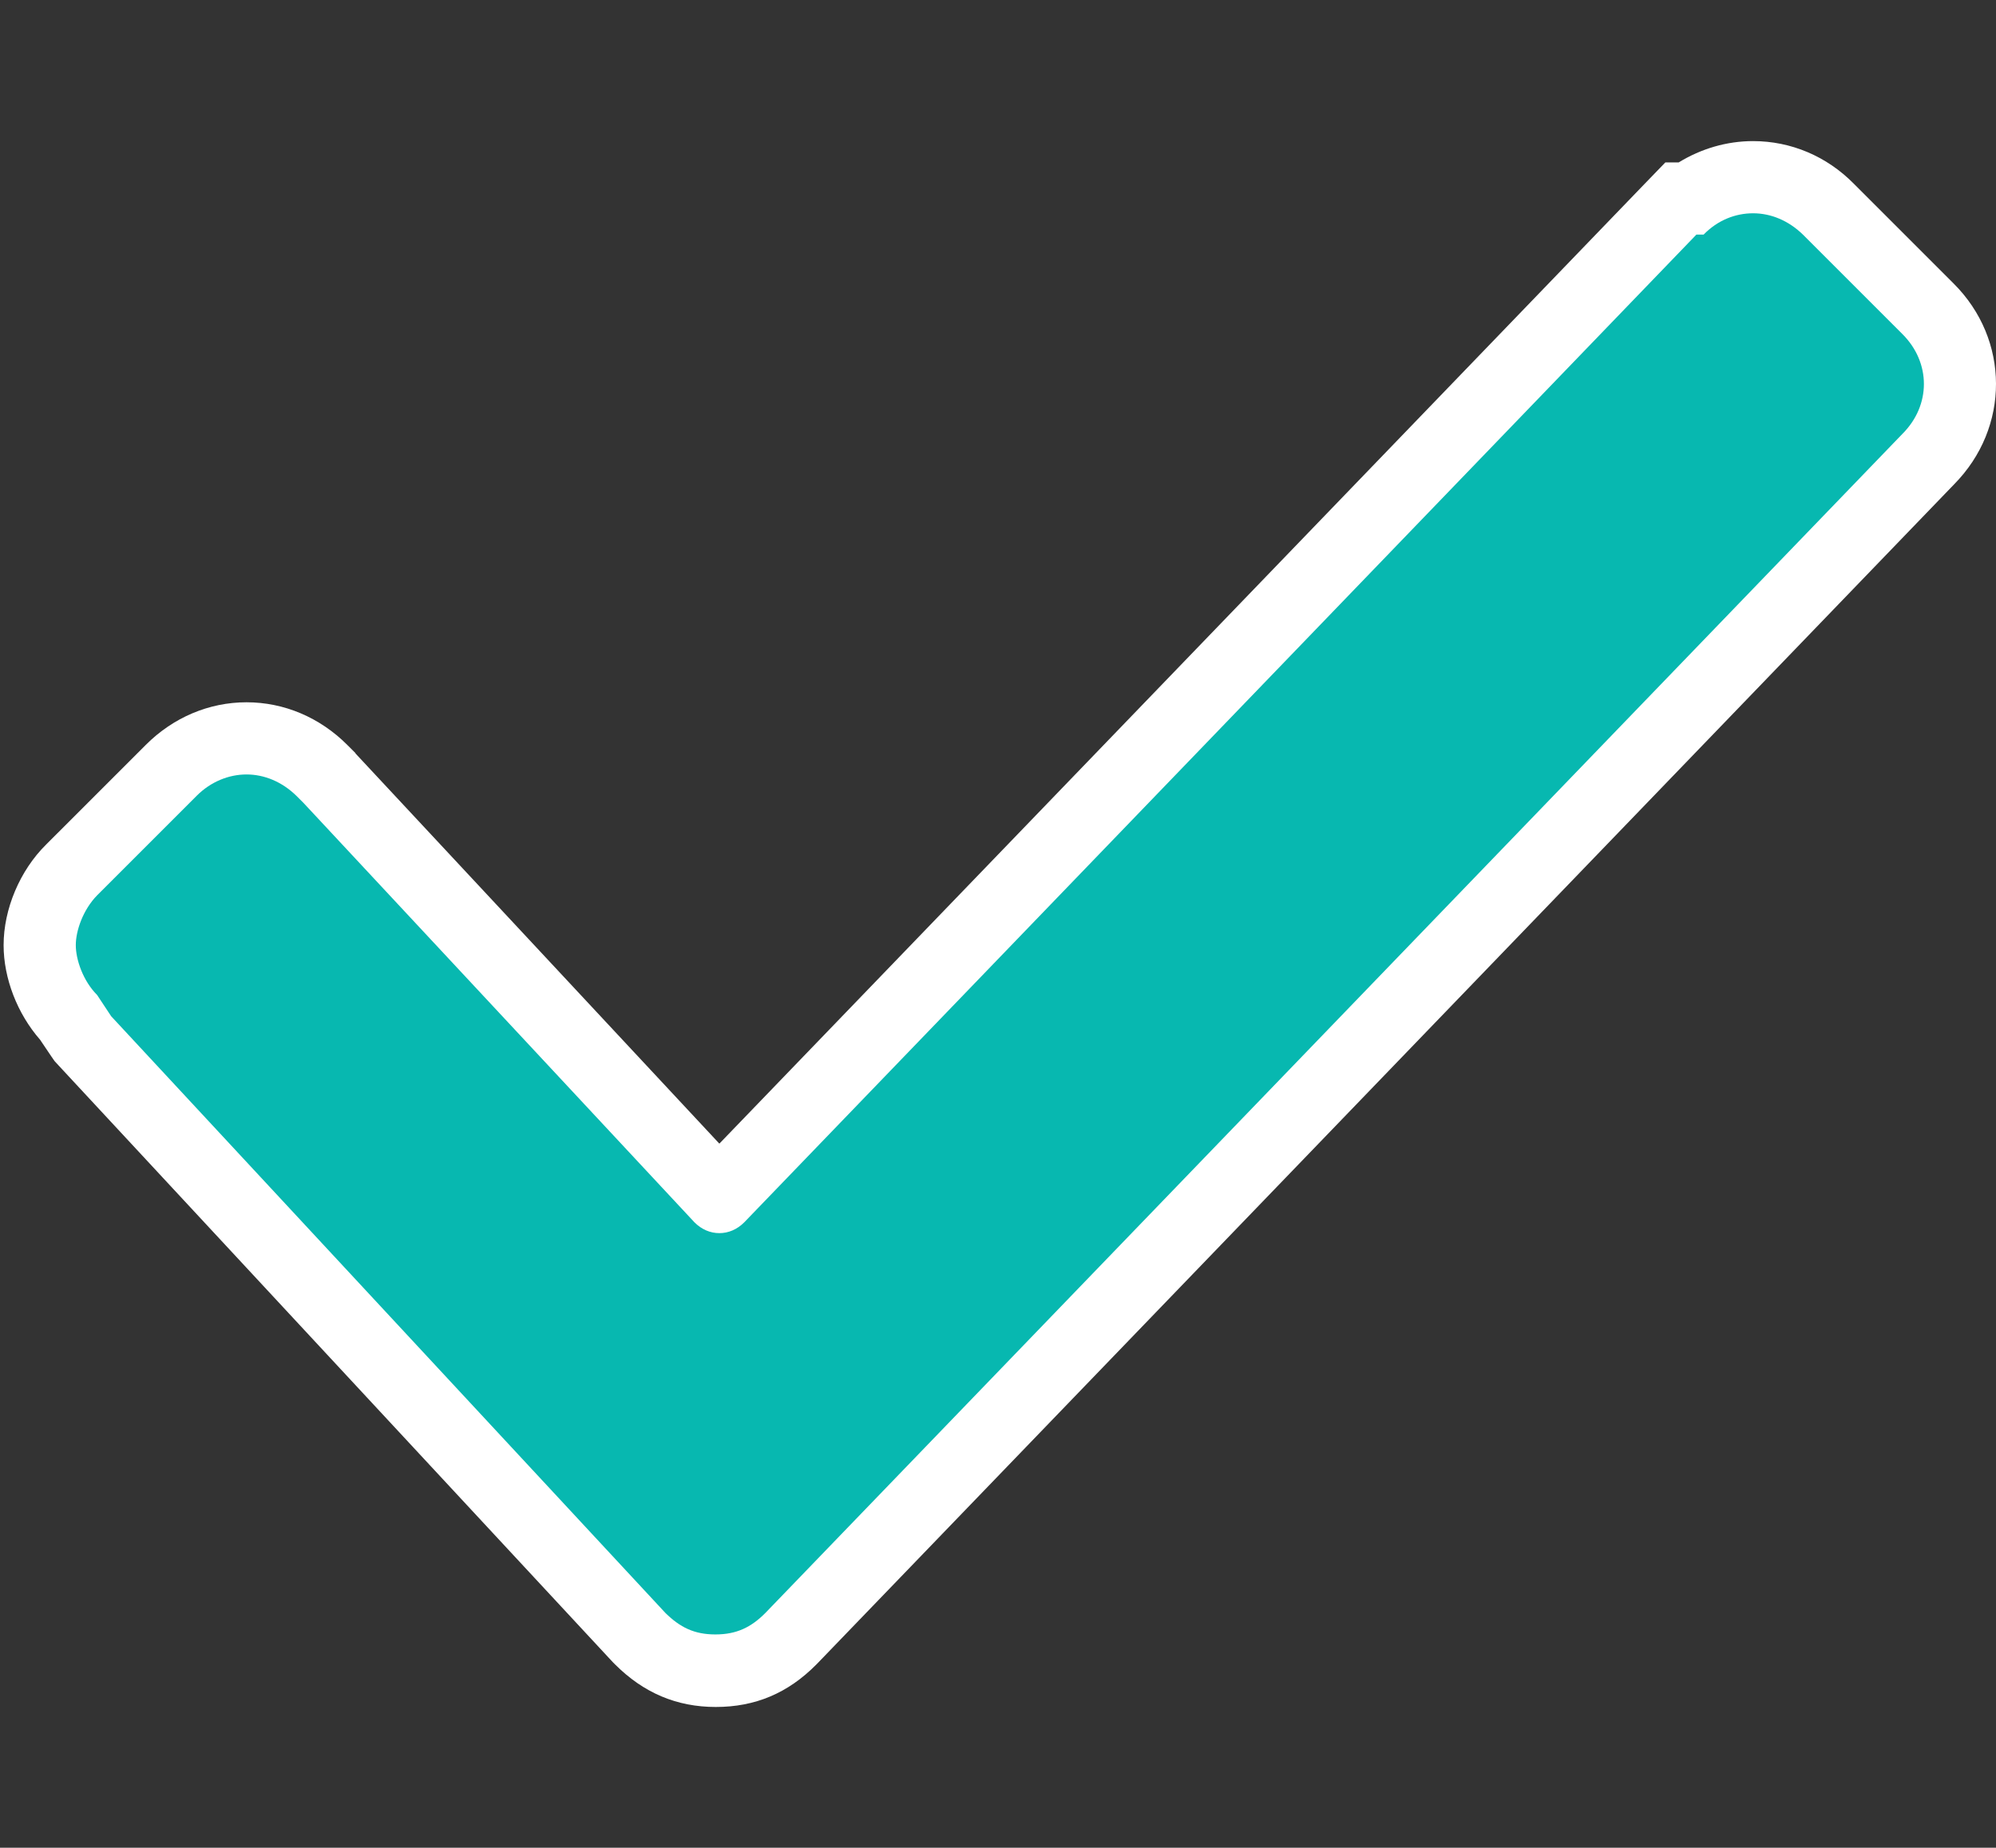 <?xml version="1.0" encoding="utf-8"?>
<!-- Generator: Adobe Illustrator 20.1.0, SVG Export Plug-In . SVG Version: 6.00 Build 0)  -->
<svg version="1.1" id="Слой_1" xmlns="http://www.w3.org/2000/svg" xmlns:xlink="http://www.w3.org/1999/xlink" x="0px" y="0px"
	 viewBox="0 0 553 512" style="enable-background:new 0 0 553 512;" xml:space="preserve">
<rect x="0" y="0" width="553" height="512" fill="#333333" stroke="none"/>
<style type="text/css">
	.st0{fill:#07B8B0;}
	.st1{fill:#FFFFFF;}
</style>
<g>
	<path class="st0" d="M198.2,462.9c-8.2,0-14.8-2.8-20.9-8.8l-0.1-0.1L23,287.8l-3.9-5.9c-4.9-5.4-8.1-13.1-8.1-20.1
		c0-7.3,3.5-15.5,8.8-20.9l27.6-27.6c5.7-5.7,13.1-8.8,20.9-8.8s15.2,3.1,20.9,8.8l2.1,2.1l108,115.9L465.7,55h2.5
		c5.1-3.8,11.2-5.9,17.5-5.9c7.8,0,15.2,3.1,20.9,8.8l27.6,27.6c11.7,11.7,11.7,29.9,0.1,41.6l-315.1,327
		C213.1,460.1,206.4,462.9,198.2,462.9z"/>
	<path class="st1" d="M485.7,59.1c4.9,0,9.8,2,13.8,5.9l27.6,27.6c7.9,7.9,7.9,19.7,0,27.6L212,447c-3.9,3.9-7.9,5.9-13.8,5.9
		c-5.9,0-9.8-2-13.8-5.9L30.8,281.6l-3.9-5.9h0c-3.9-3.9-5.9-9.8-5.9-13.8s2-9.8,5.9-13.8l27.6-27.6c3.9-3.9,8.9-5.9,13.8-5.9
		s9.8,2,13.8,5.9l2,2l108.3,116.2c2,2,4.4,3,6.9,3c2.5,0,4.9-1,6.9-3L470,65h2C475.9,61,480.8,59.1,485.7,59.1 M485.7,39.1
		c-7.3,0-14.4,2.1-20.6,5.9h-3.7l-5.9,6.1L199.3,316.9l-100.7-108l-0.2-0.3l-0.2-0.2l-2-2c-7.6-7.6-17.5-11.8-27.9-11.8
		c-10.4,0-20.3,4.2-27.9,11.8L12.8,234C5.5,241.2,1,251.9,1,261.9c0,9.2,3.8,19,10.1,26.2l3.1,4.6l0.9,1.3l1.1,1.2l153.6,165.4
		l0.3,0.3l0.3,0.3c7.9,7.9,17.1,11.8,27.9,11.8c10.9,0,20-3.8,27.9-11.8l0.1-0.1l0.1-0.1l315-326.8c15.5-15.7,15.5-40.1-0.2-55.7
		l-27.6-27.6C506.1,43.3,496.2,39.1,485.7,39.1L485.7,39.1z"/>
</g>
</svg>
